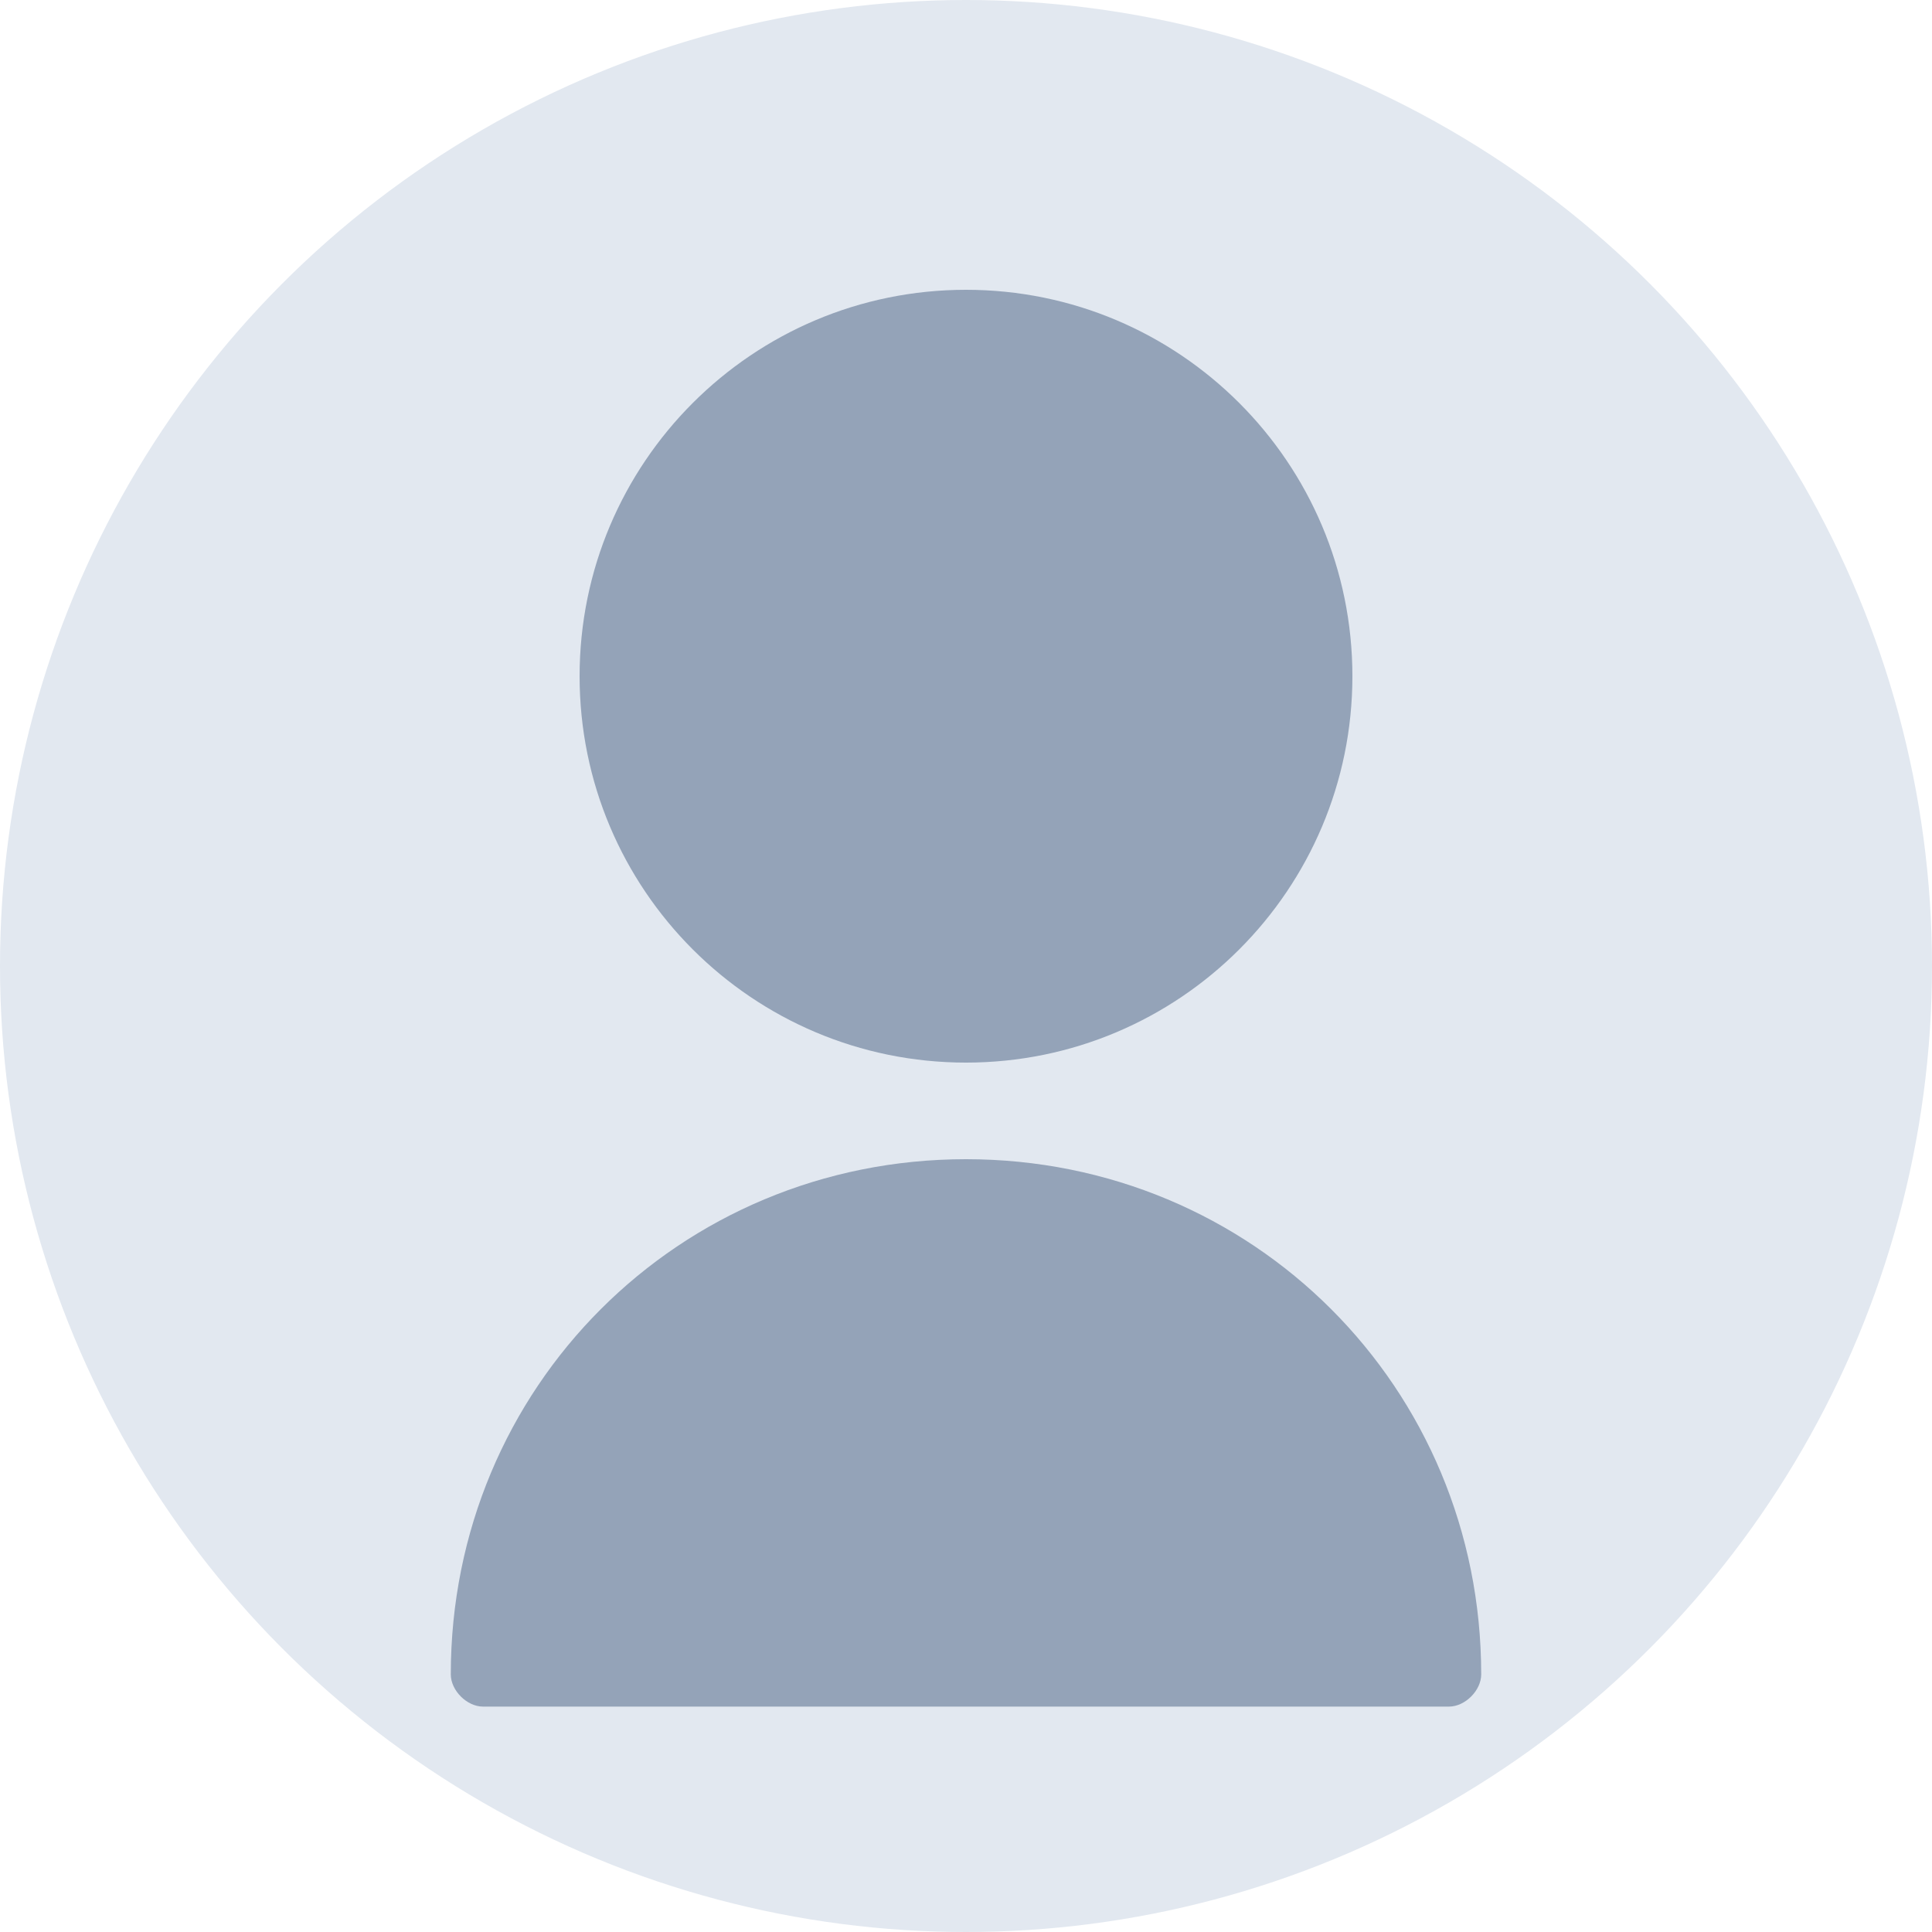 <?xml version="1.0" encoding="UTF-8"?>
<svg width="100" height="100" viewBox="0 0 100 100" fill="none" xmlns="http://www.w3.org/2000/svg">
  <!-- Background circle -->
  <circle cx="50" cy="50" r="50" fill="#E2E8F0"/>
  
  <!-- User icon -->
  <path d="M50 55C61.046 55 70 46.046 70 35C70 23.954 61.046 15 50 15C38.954 15 30 23.954 30 35C30 46.046 38.954 55 50 55Z" fill="#94A3B8"/>
  <path d="M50 60C35.147 60 23.333 71.814 23.333 86.667C23.333 87.5 24.167 88.333 25 88.333H75C75.833 88.333 76.667 87.5 76.667 86.667C76.667 71.814 64.853 60 50 60Z" fill="#94A3B8"/>
</svg> 